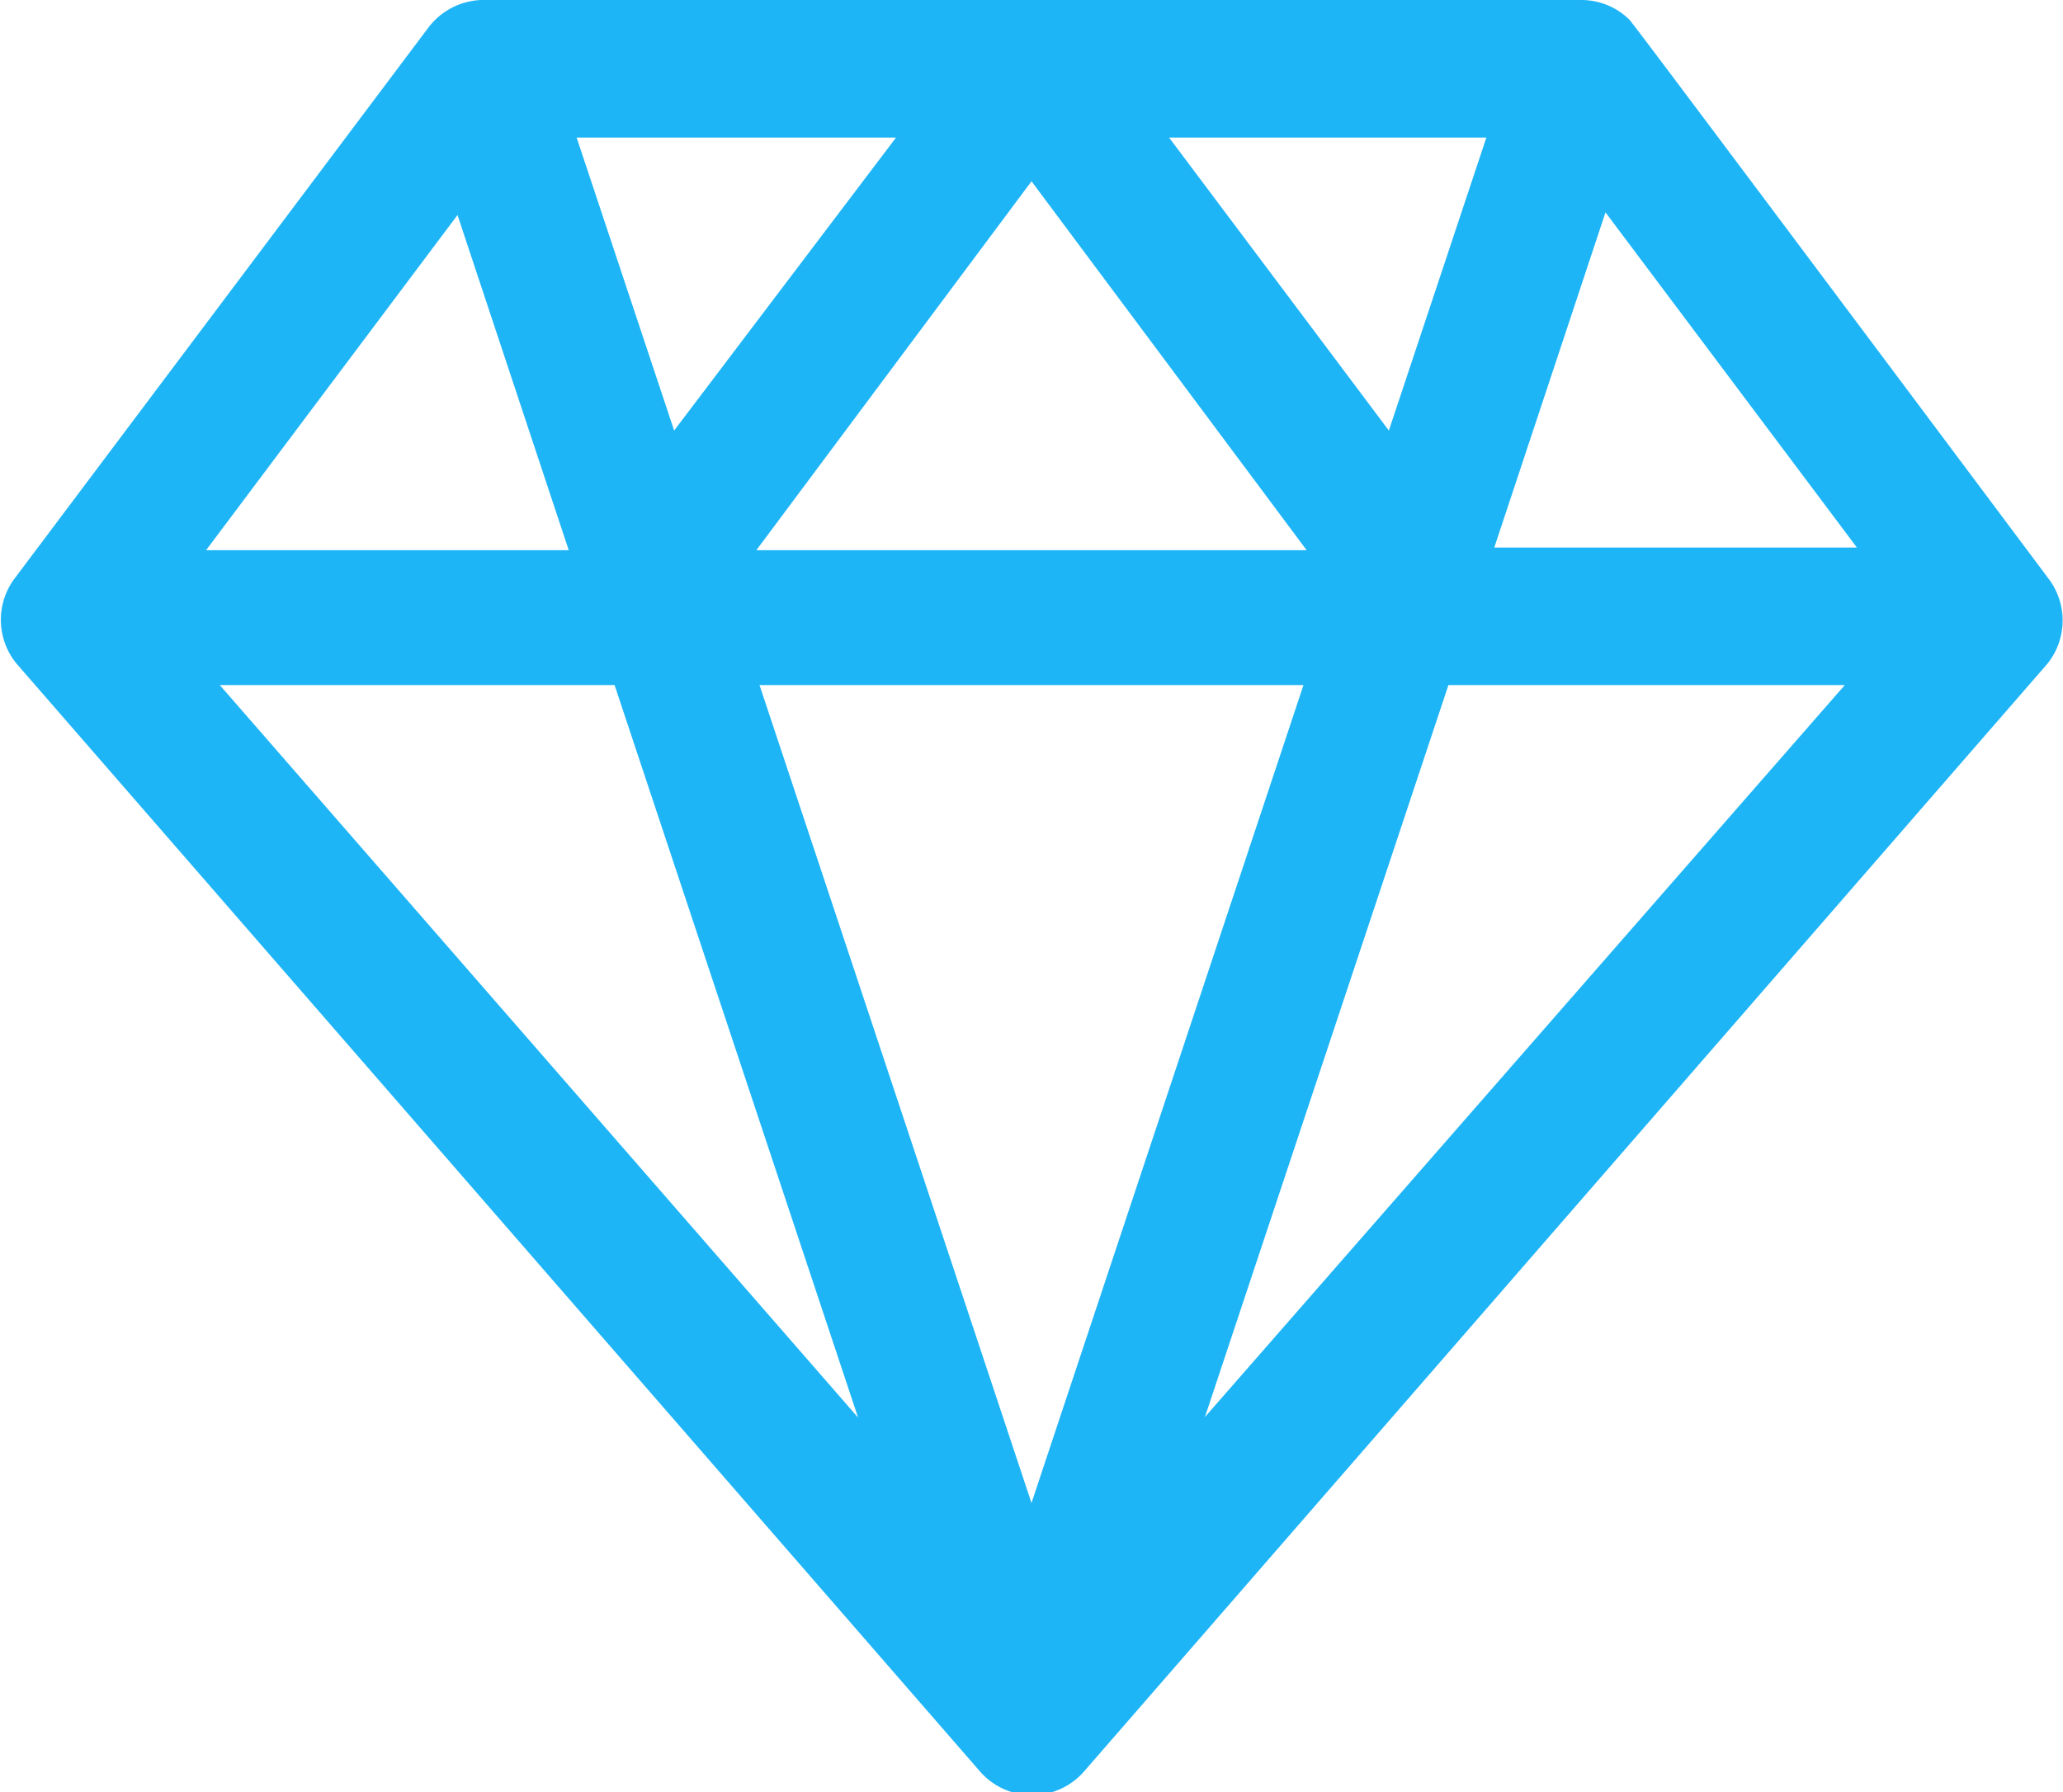 <svg id="Layer_1" data-name="Layer 1" xmlns="http://www.w3.org/2000/svg" width="39.14" height="34.01" viewBox="0 0 39.14 34.01"><defs><style>.cls-1{fill:#1eb5f7;}</style></defs><title>main_logo</title><path class="cls-1" d="M38.88,11C30.43-.3,31,0.48,30.9.36A1.3,1.3,0,0,0,30,0H9.13a1.32,1.32,0,0,0-1,.52L0.26,11A1.31,1.31,0,0,0,.32,12.6l18.26,21h0a1.31,1.31,0,0,0,2,0l18.26-21A1.31,1.31,0,0,0,38.88,11h0ZM28.2,2.61L26.35,8.17,22.18,2.61h6Zm-3.41,7.83H14.35l5.22-7ZM17,2.61L12.79,8.17,10.94,2.61h6ZM8.68,4.08l2.11,6.36H3.91ZM4.17,13h7.49l4.62,13.9Zm15.4,15.52L14.41,13H24.73Zm3.29-1.63L27.48,13H35Zm5.49-16.5,2.11-6.36,4.77,6.36H28.35Zm0,0"/></svg>